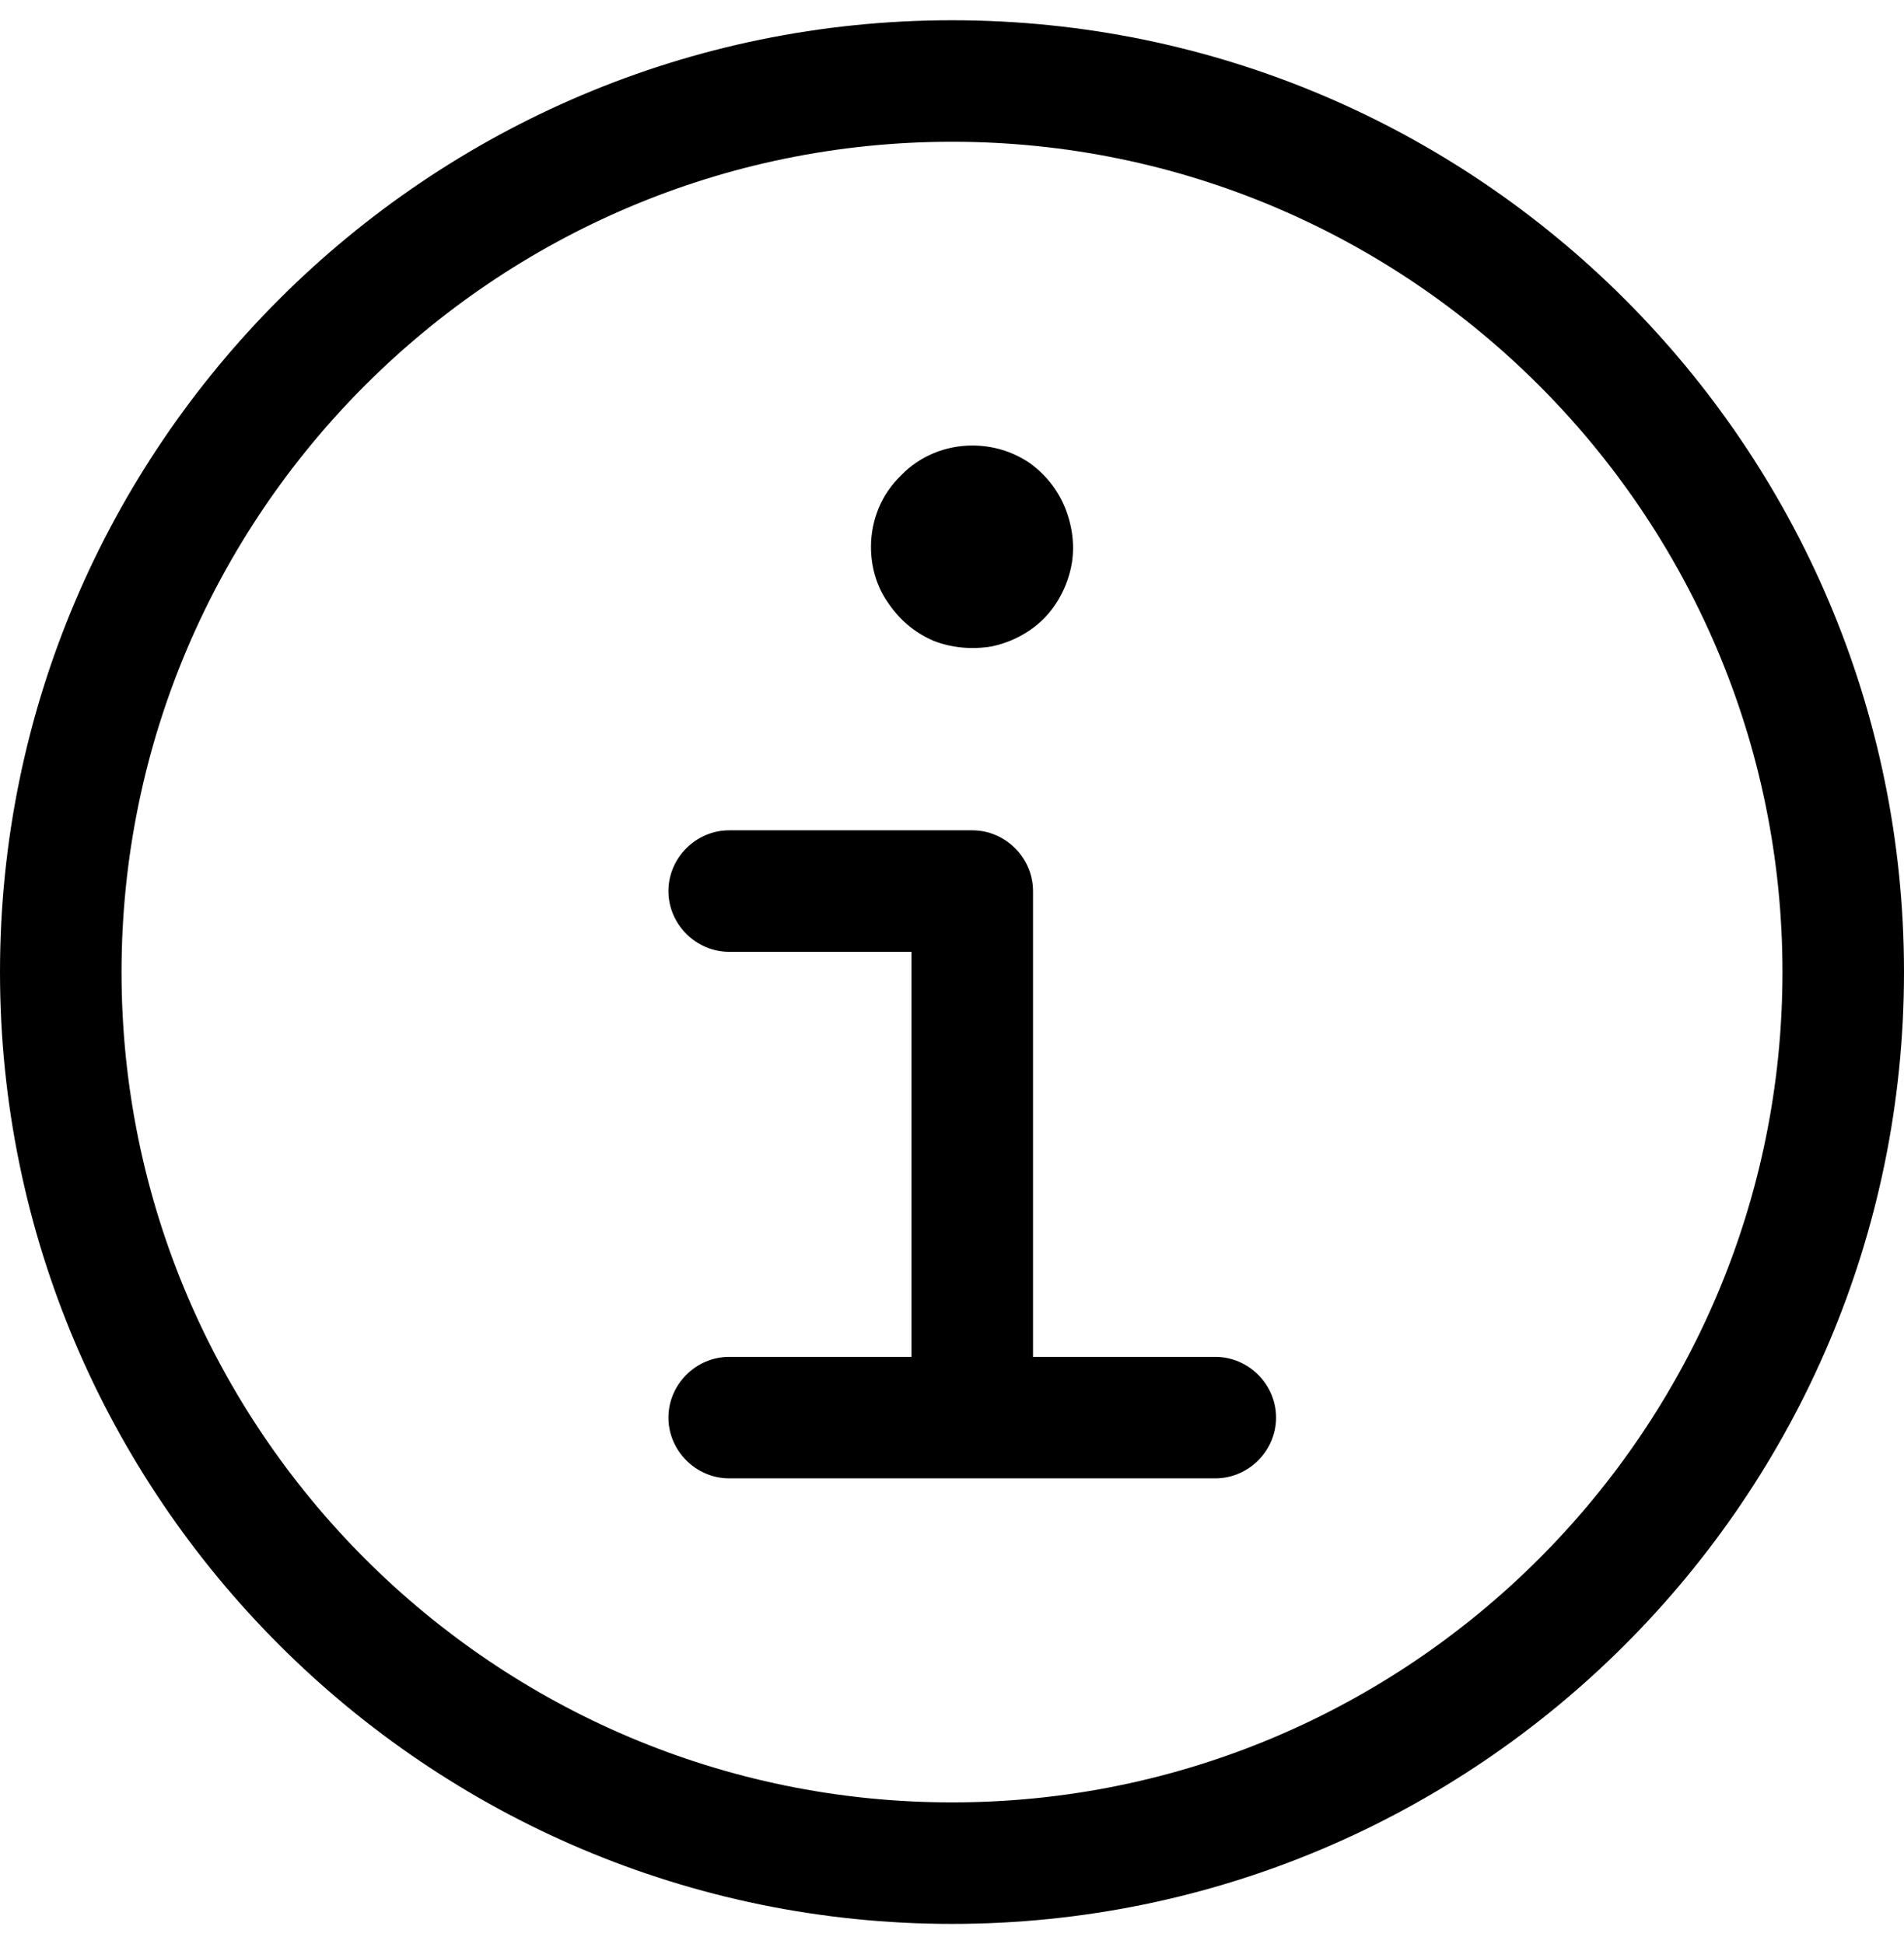 <?xml version="1.0" encoding="utf-8"?>
<!--
  - Copyright (c) 2010, 2023 BSI Business Systems Integration AG
  -
  - This program and the accompanying materials are made
  - available under the terms of the Eclipse Public License 2.0
  - which is available at https://www.eclipse.org/legal/epl-2.0/
  -
  - SPDX-License-Identifier: EPL-2.0
  -->

<!-- Generator: Adobe Illustrator 26.0.2, SVG Export Plug-In . SVG Version: 6.00 Build 0)  -->
<svg version="1.1" id="Ebene_1" xmlns="http://www.w3.org/2000/svg" x="0px" y="0px"
     viewBox="0 0 23.5 24" style="enable-background:new 0 0 23.5 24;" xml:space="preserve">
<g>
	<path d="M11.52,7.91C11.75,8,12,8.02,12.24,7.98c0.24-0.05,0.47-0.17,0.64-0.34s0.29-0.4,0.34-0.64c0.05-0.24,0.02-0.49-0.07-0.72
		S12.9,5.85,12.7,5.71C12.49,5.57,12.25,5.5,12,5.5c-0.33,0-0.65,0.13-0.88,0.37c-0.24,0.23-0.37,0.55-0.37,0.88
		c0,0.25,0.07,0.49,0.21,0.69C11.1,7.65,11.29,7.81,11.52,7.91z"/>
  <path d="M11.75,0.25C5.27,0.25,0,5.52,0,12s5.27,11.75,11.75,11.75S23.5,18.48,23.5,12S18.23,0.25,11.75,0.25z M11.75,22.25
		C6.1,22.25,1.5,17.65,1.5,12S6.1,1.75,11.75,1.75S22,6.35,22,12S17.4,22.25,11.75,22.25z"/>
  <path d="M15,16.75h-2.25V11c0-0.41-0.34-0.75-0.75-0.75H9c-0.41,0-0.75,0.34-0.75,0.75S8.59,11.75,9,11.75h2.25v5H9
		c-0.41,0-0.75,0.34-0.75,0.75S8.59,18.25,9,18.25h6c0.41,0,0.75-0.34,0.75-0.75S15.41,16.75,15,16.75z"/>
</g>
</svg>
